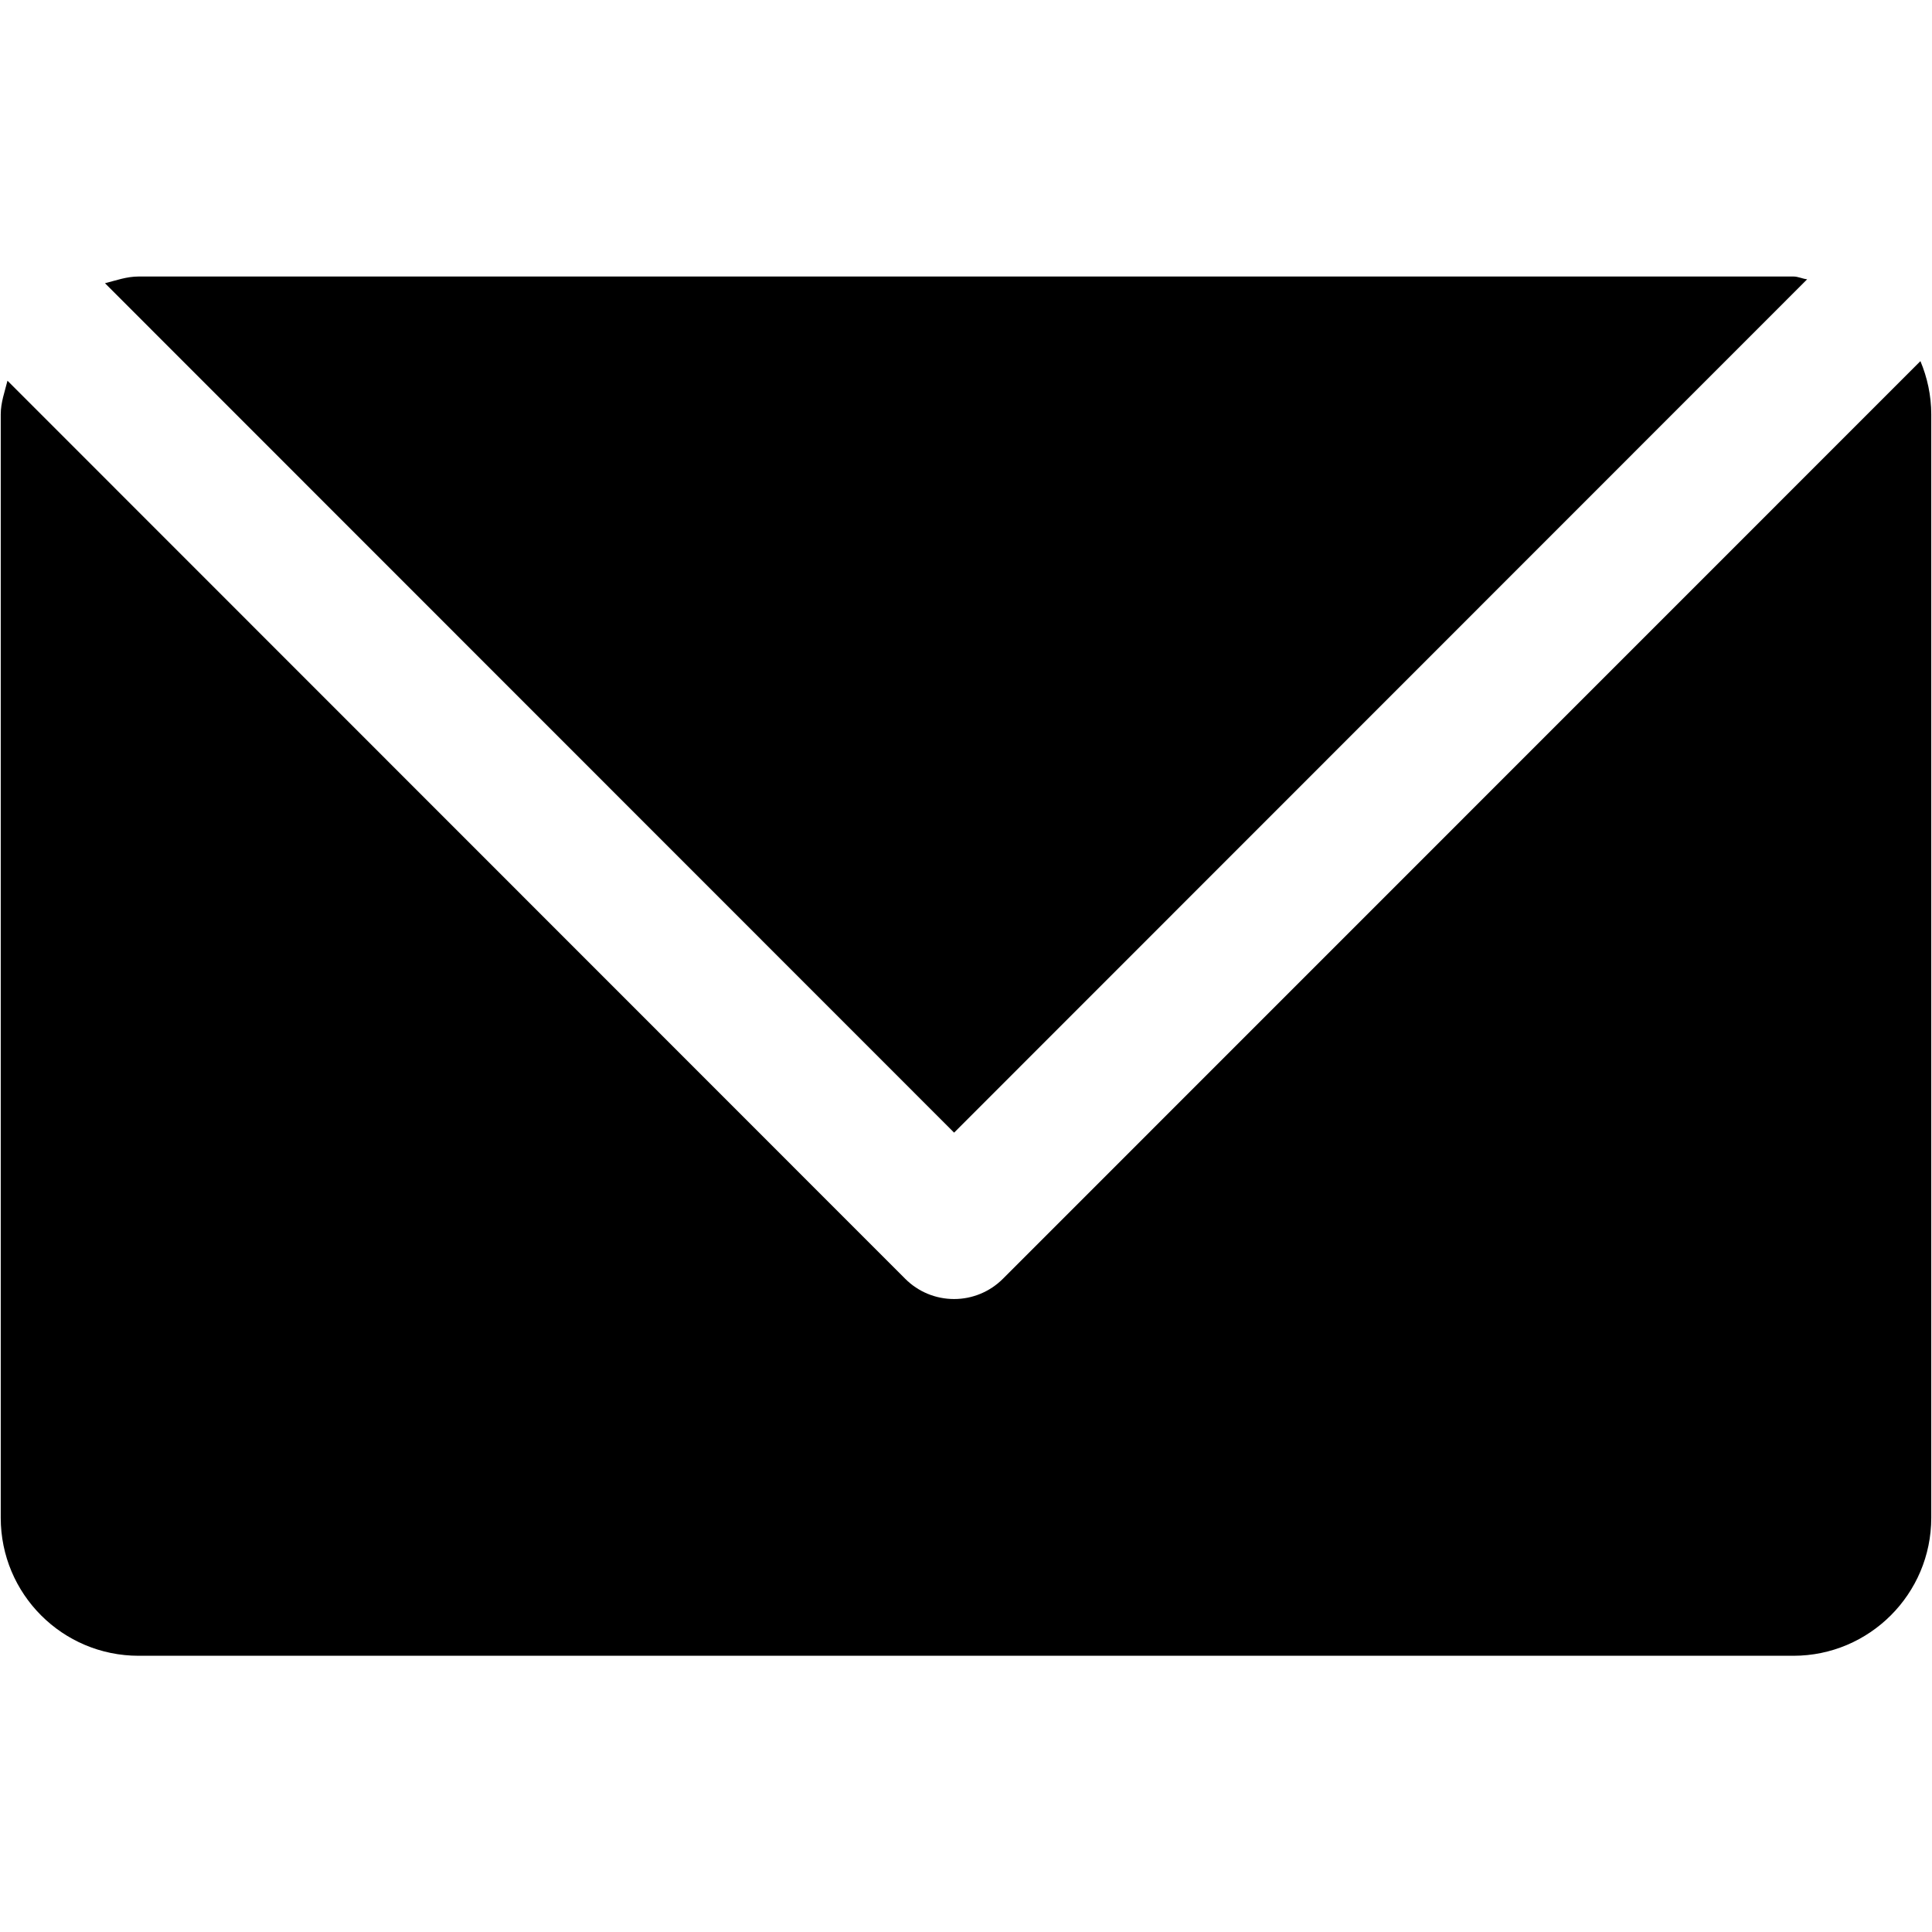<svg xmlns="http://www.w3.org/2000/svg" width="810" viewBox="0 0 810 810" height="810" version="1.0"><defs><clipPath id="a"><path d="M 0 151 L 810 151 L 810 694.18 L 0 694.18 Z M 0 151"/></clipPath><clipPath id="b"><path d="M 44 115.93 L 758 115.93 L 758 475 L 44 475 Z M 44 115.93"/></clipPath></defs><path fill="#FFF" d="M-81 -81H891V891H-81z"/><path fill="#FFF" d="M-81 -81H891V891H-81z"/><path fill="#FFF" d="M-81 -81H891V891H-81z"/><g clip-path="url(#a)"><path d="M 420.426 536.184 C 414.992 541.598 407.668 544.625 400.012 544.625 C 392.305 544.625 384.98 541.598 379.566 536.184 L 3.137 159.613 C 1.992 164.262 0.309 168.711 0.309 173.75 L 0.309 636.344 C 0.309 668.309 26.168 694.191 58.129 694.191 L 751.887 694.191 C 783.719 694.191 809.691 668.312 809.691 636.344 L 809.691 173.75 C 809.691 165.797 808.008 158.223 805.145 151.402 Z M 420.426 536.184"/></g><g clip-path="url(#b)"><path d="M 400.012 474.863 L 757.66 117.094 C 755.648 116.879 753.93 115.93 751.887 115.93 L 58.129 115.93 C 53.094 115.93 48.66 117.57 44.016 118.746 Z M 400.012 474.863"/></g></svg>